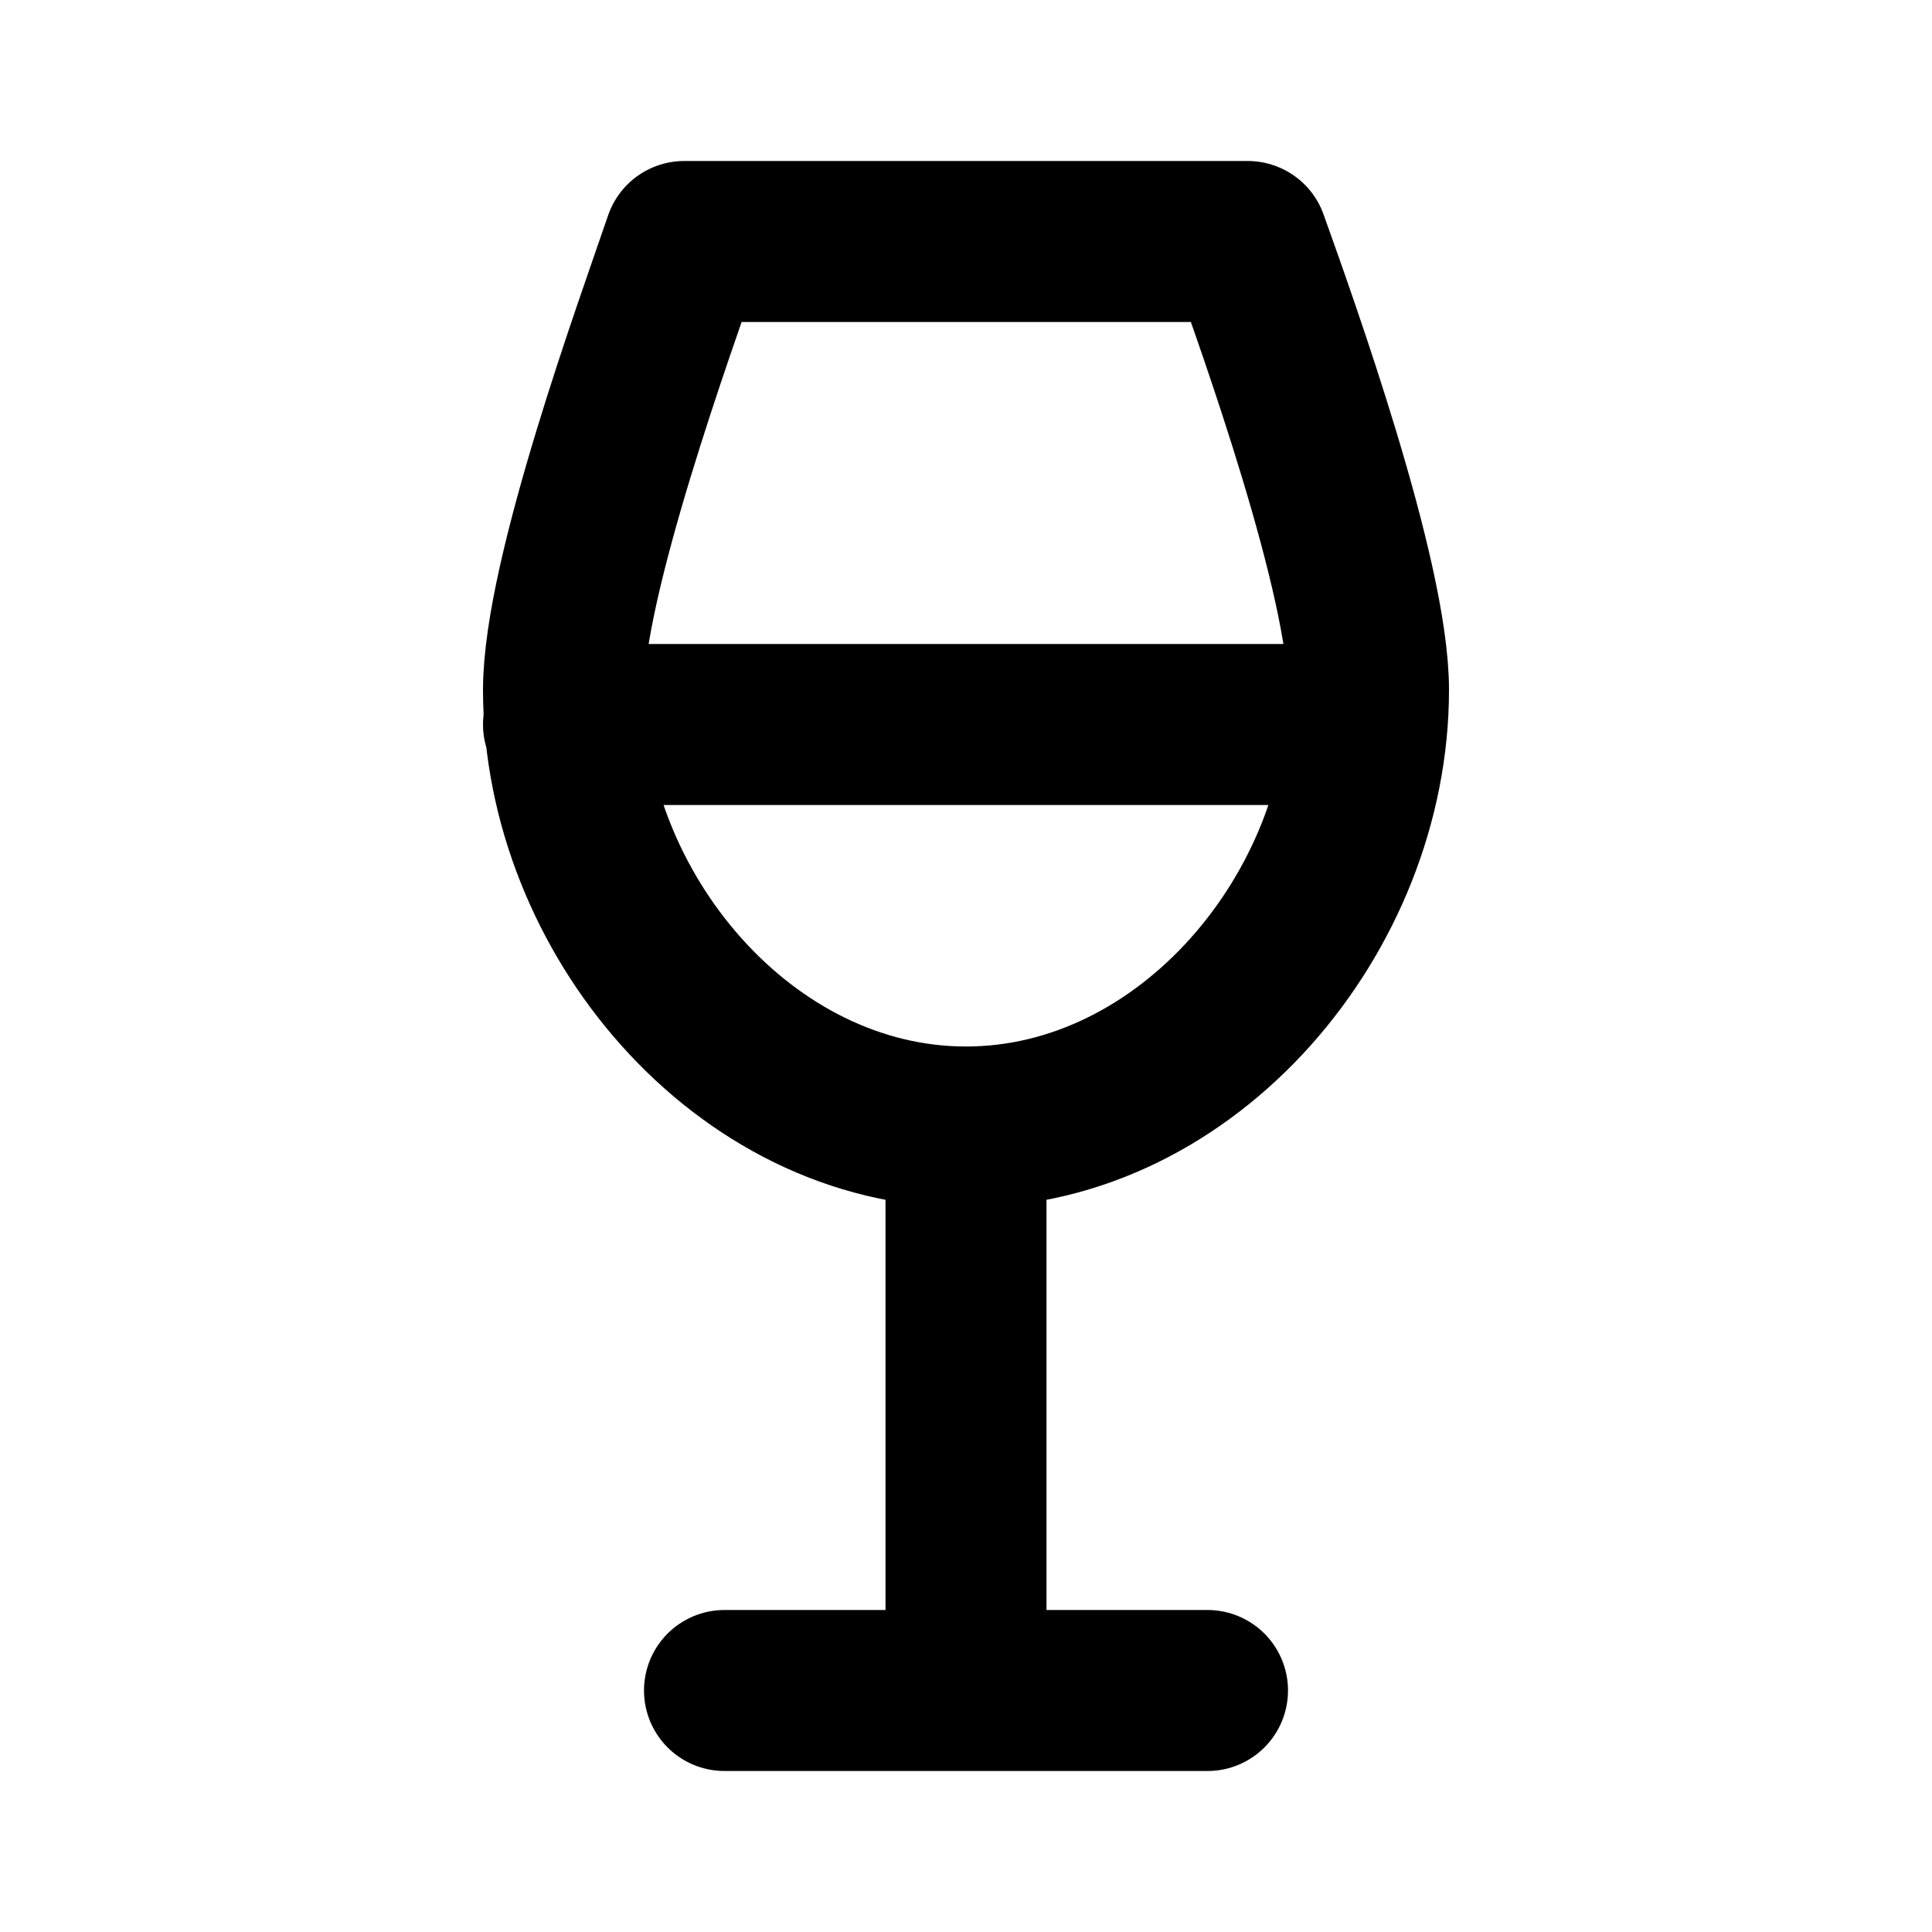 <svg xmlns="http://www.w3.org/2000/svg" width="3em" height="3em" viewBox="0 0 24 24"><path fill="none" stroke="currentColor" stroke-linecap="round" stroke-linejoin="round" stroke-width="2" d="M12 14c2.761 0 5-2.668 5-5.43c0-1.385-1.12-4.507-1.5-5.57h-7C8.152 4.021 7 7.172 7 8.57C7 11.333 9.239 14 12 14m0 0v7m0 0H9m3 0h3M7 9h9"/></svg>